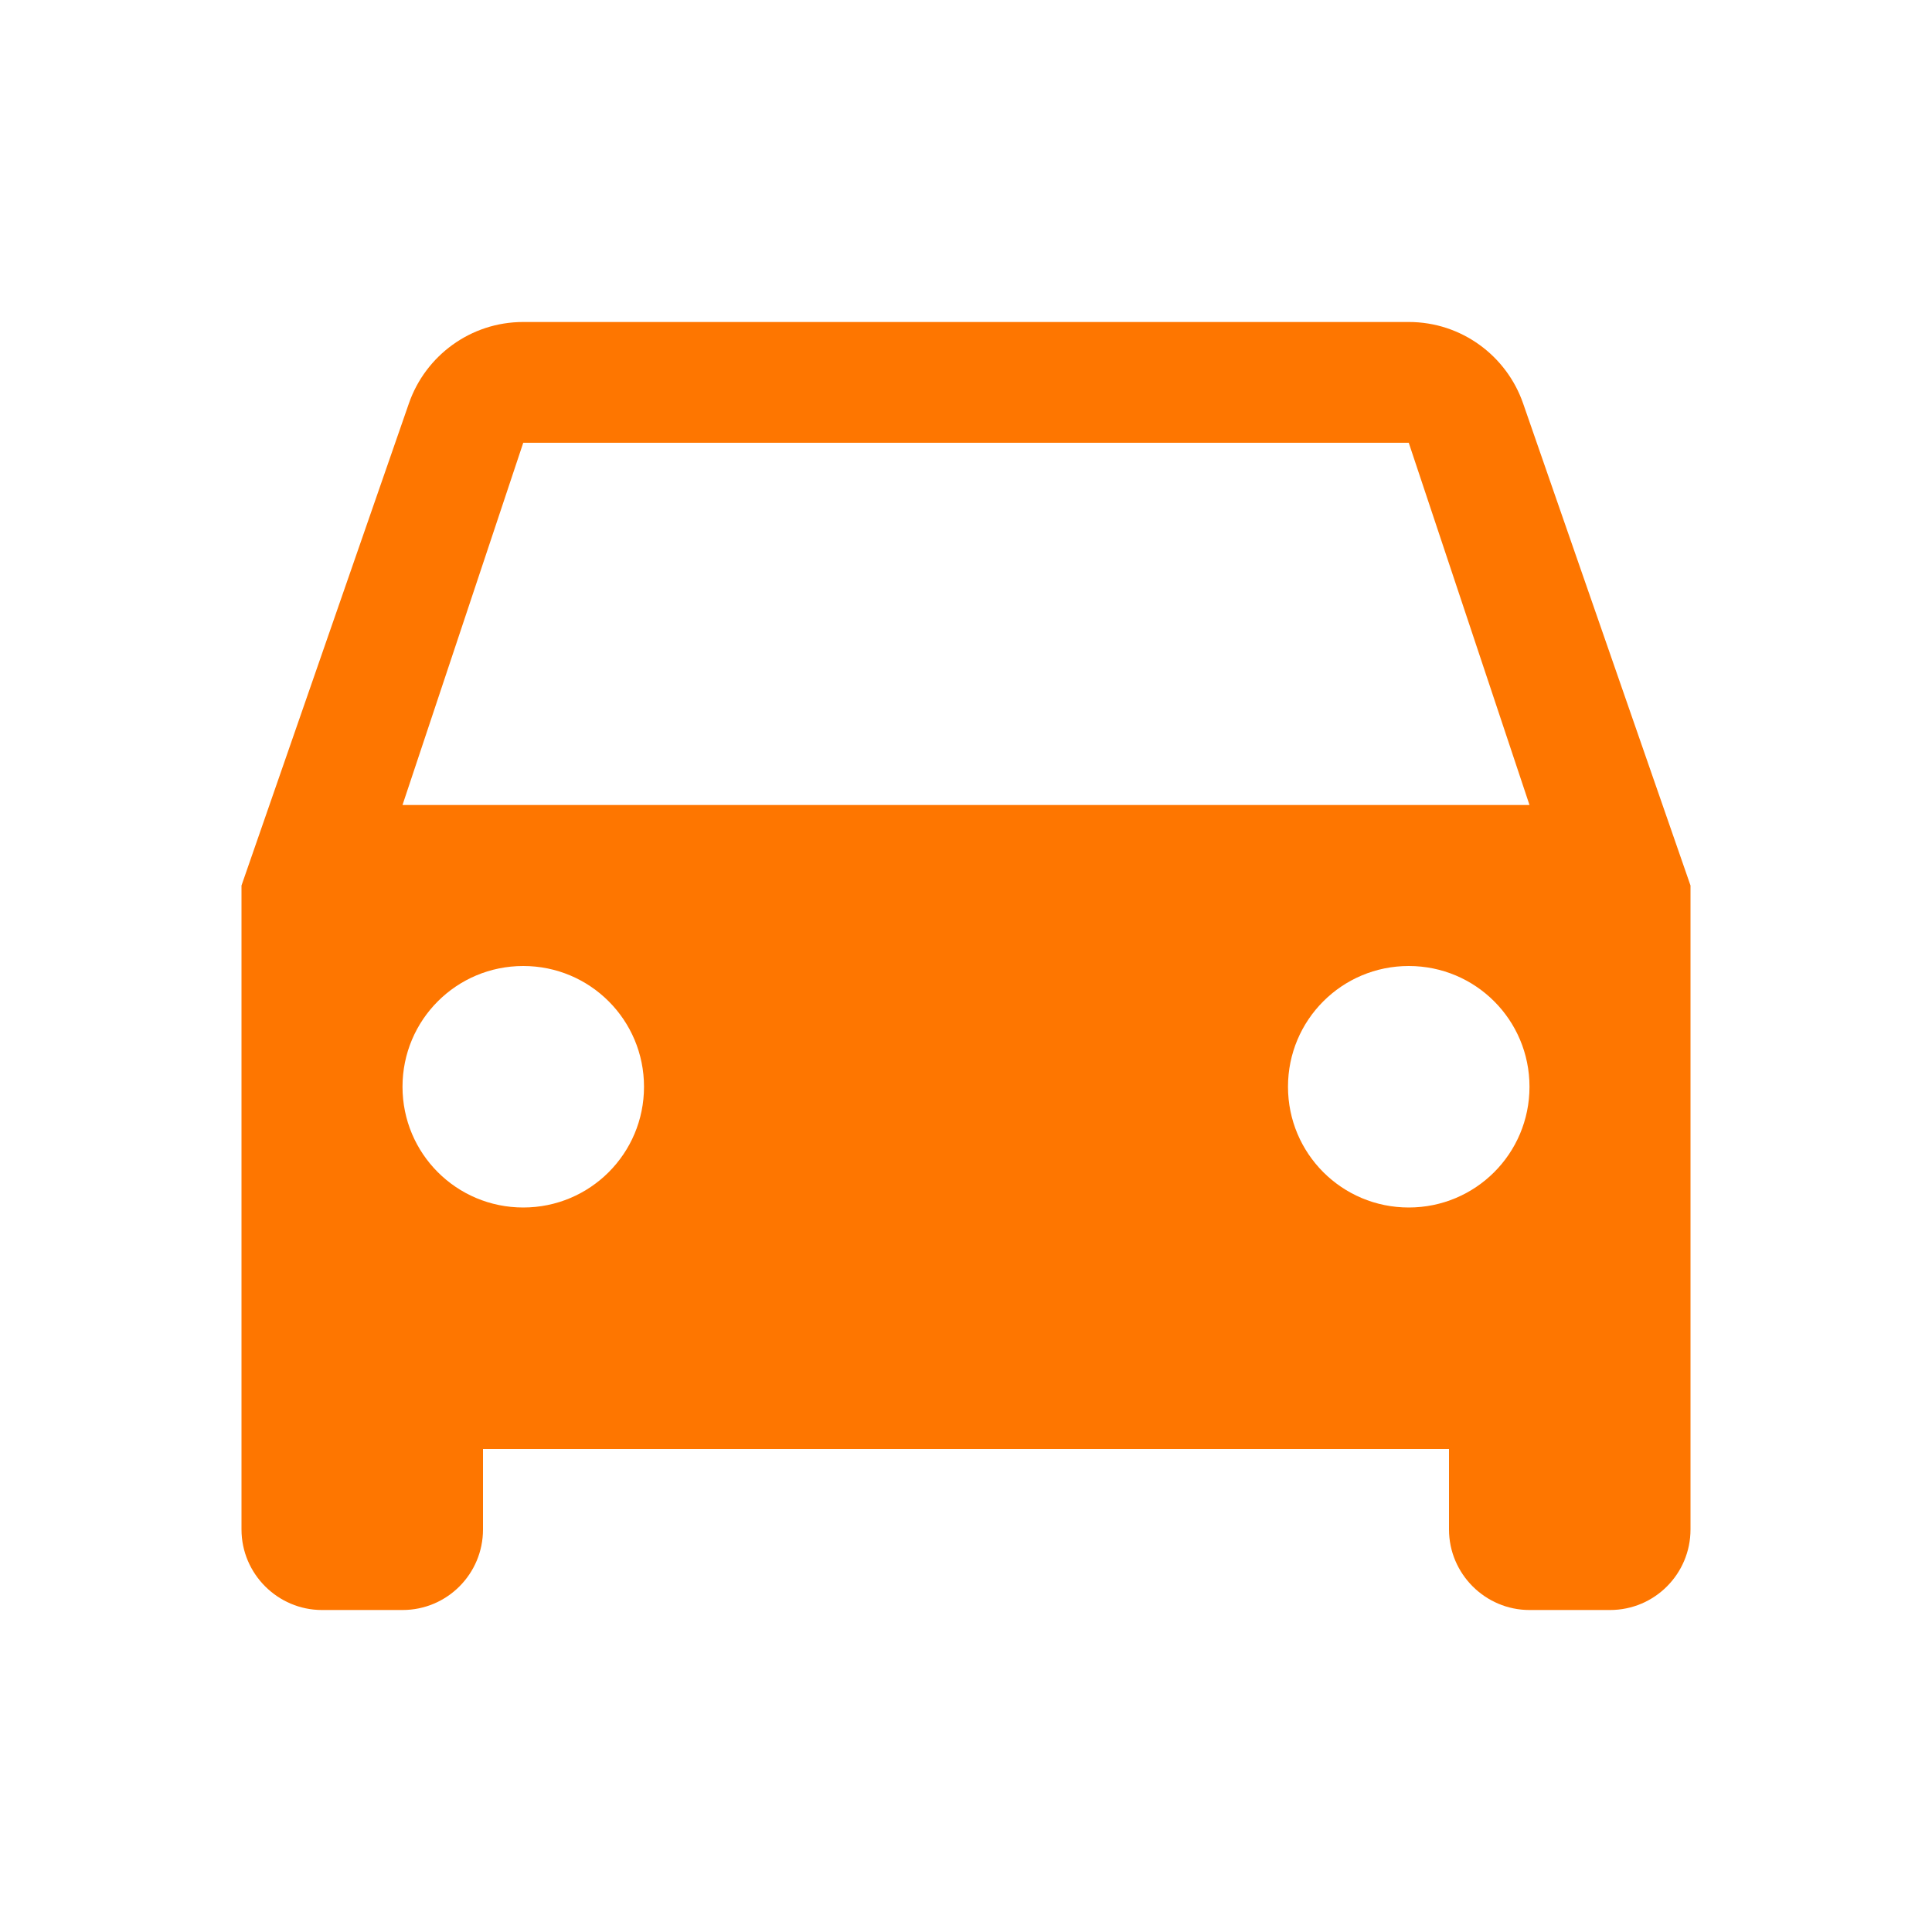 <svg width="80" height="80" viewBox="0 0 80 80" fill="none" xmlns="http://www.w3.org/2000/svg">
<g clip-path="url(#clip0_864_462)">
<path d="M63.067 16.7C62.383 14.733 60.517 13.333 58.333 13.333H21.667C19.483 13.333 17.617 14.733 16.933 16.7L10 36.667V63.333C10 65.167 11.5 66.667 13.333 66.667H16.667C18.517 66.667 20 65.167 20 63.333V60H60V63.333C60 65.167 61.5 66.667 63.333 66.667H66.667C68.517 66.667 70 65.167 70 63.333V36.667L63.067 16.7ZM21.667 50C18.9 50 16.667 47.767 16.667 45C16.667 42.233 18.9 40 21.667 40C24.433 40 26.667 42.233 26.667 45C26.667 47.767 24.433 50 21.667 50ZM58.333 50C55.567 50 53.333 47.767 53.333 45C53.333 42.233 55.567 40 58.333 40C61.1 40 63.333 42.233 63.333 45C63.333 47.767 61.1 50 58.333 50ZM16.667 33.333L21.667 18.333H58.333L63.333 33.333H16.667Z" fill="#FE7600"/>
</g>
<defs>
<clipPath id="clip0_864_462">
<rect width="80" height="80" fill="white"/>
</clipPath>
</defs>
</svg>
